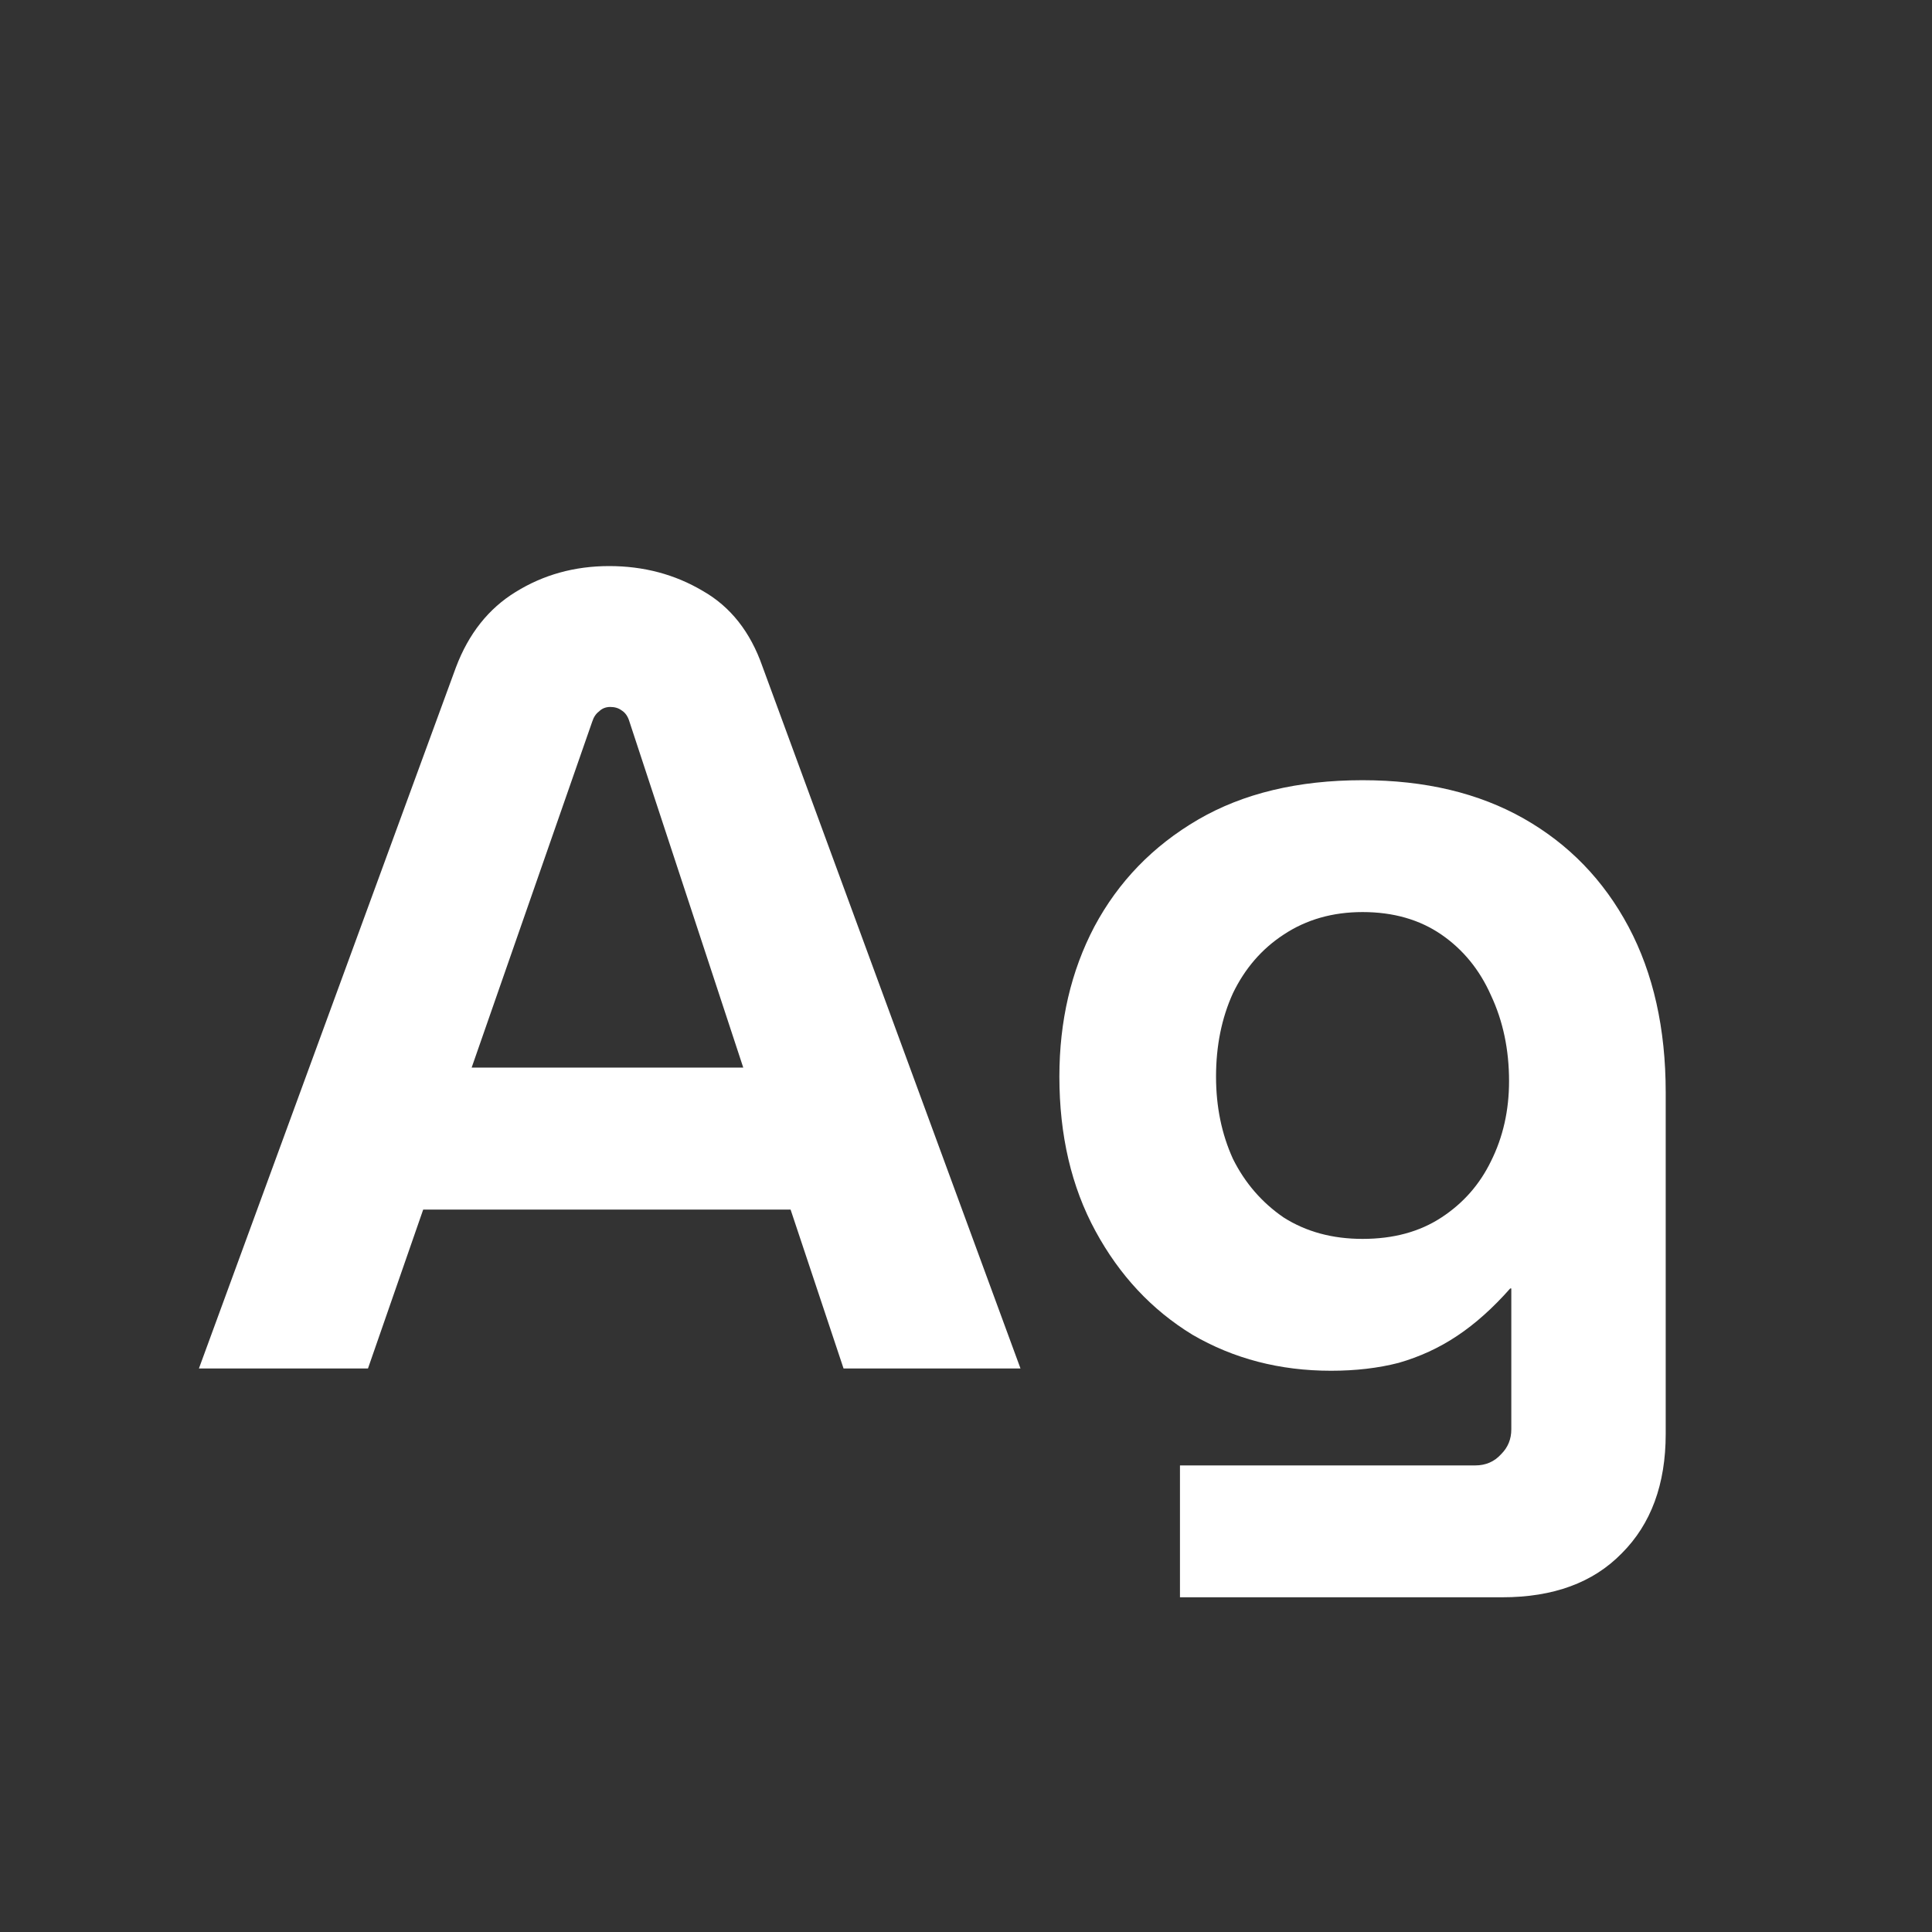 <svg width="24" height="24" viewBox="0 0 24 24" fill="none" xmlns="http://www.w3.org/2000/svg">
<rect x="0" y="0" width="24" height="24" fill="#333333" stroke="none"/>
<path d="M2.471 17L5.663 8.292C5.821 7.872 6.069 7.56 6.405 7.354C6.75 7.14 7.137 7.032 7.567 7.032C7.996 7.032 8.383 7.135 8.729 7.34C9.074 7.536 9.321 7.849 9.471 8.278L12.677 17H10.479L9.821 15.026H5.257L4.571 17H2.471ZM5.859 13.262H9.233L7.819 8.964C7.8 8.899 7.767 8.852 7.721 8.824C7.683 8.796 7.637 8.782 7.581 8.782C7.525 8.782 7.478 8.801 7.441 8.838C7.403 8.866 7.375 8.908 7.357 8.964L5.859 13.262ZM14.658 19.842V18.204H18.326C18.457 18.204 18.564 18.157 18.648 18.064C18.732 17.98 18.774 17.878 18.774 17.756V16.006H18.76C18.545 16.249 18.326 16.445 18.102 16.594C17.878 16.744 17.635 16.855 17.374 16.93C17.122 16.995 16.842 17.028 16.534 17.028C15.899 17.028 15.325 16.879 14.812 16.58C14.308 16.272 13.907 15.843 13.608 15.292C13.309 14.742 13.16 14.102 13.16 13.374C13.16 12.684 13.305 12.063 13.594 11.512C13.893 10.952 14.322 10.509 14.882 10.182C15.442 9.856 16.123 9.692 16.926 9.692C17.701 9.692 18.368 9.851 18.928 10.168C19.488 10.486 19.922 10.934 20.23 11.512C20.538 12.091 20.692 12.777 20.692 13.57V17.812C20.692 18.438 20.51 18.932 20.146 19.296C19.791 19.66 19.297 19.842 18.662 19.842H14.658ZM16.926 15.39C17.309 15.39 17.635 15.302 17.906 15.124C18.177 14.947 18.382 14.713 18.522 14.424C18.671 14.126 18.746 13.794 18.746 13.43C18.746 13.038 18.671 12.684 18.522 12.366C18.382 12.049 18.177 11.797 17.906 11.61C17.635 11.424 17.309 11.33 16.926 11.33C16.553 11.33 16.226 11.424 15.946 11.61C15.675 11.787 15.465 12.03 15.316 12.338C15.176 12.646 15.106 12.992 15.106 13.374C15.106 13.748 15.176 14.088 15.316 14.396C15.465 14.695 15.675 14.938 15.946 15.124C16.226 15.302 16.553 15.39 16.926 15.39Z" fill="white"/>
</svg>
